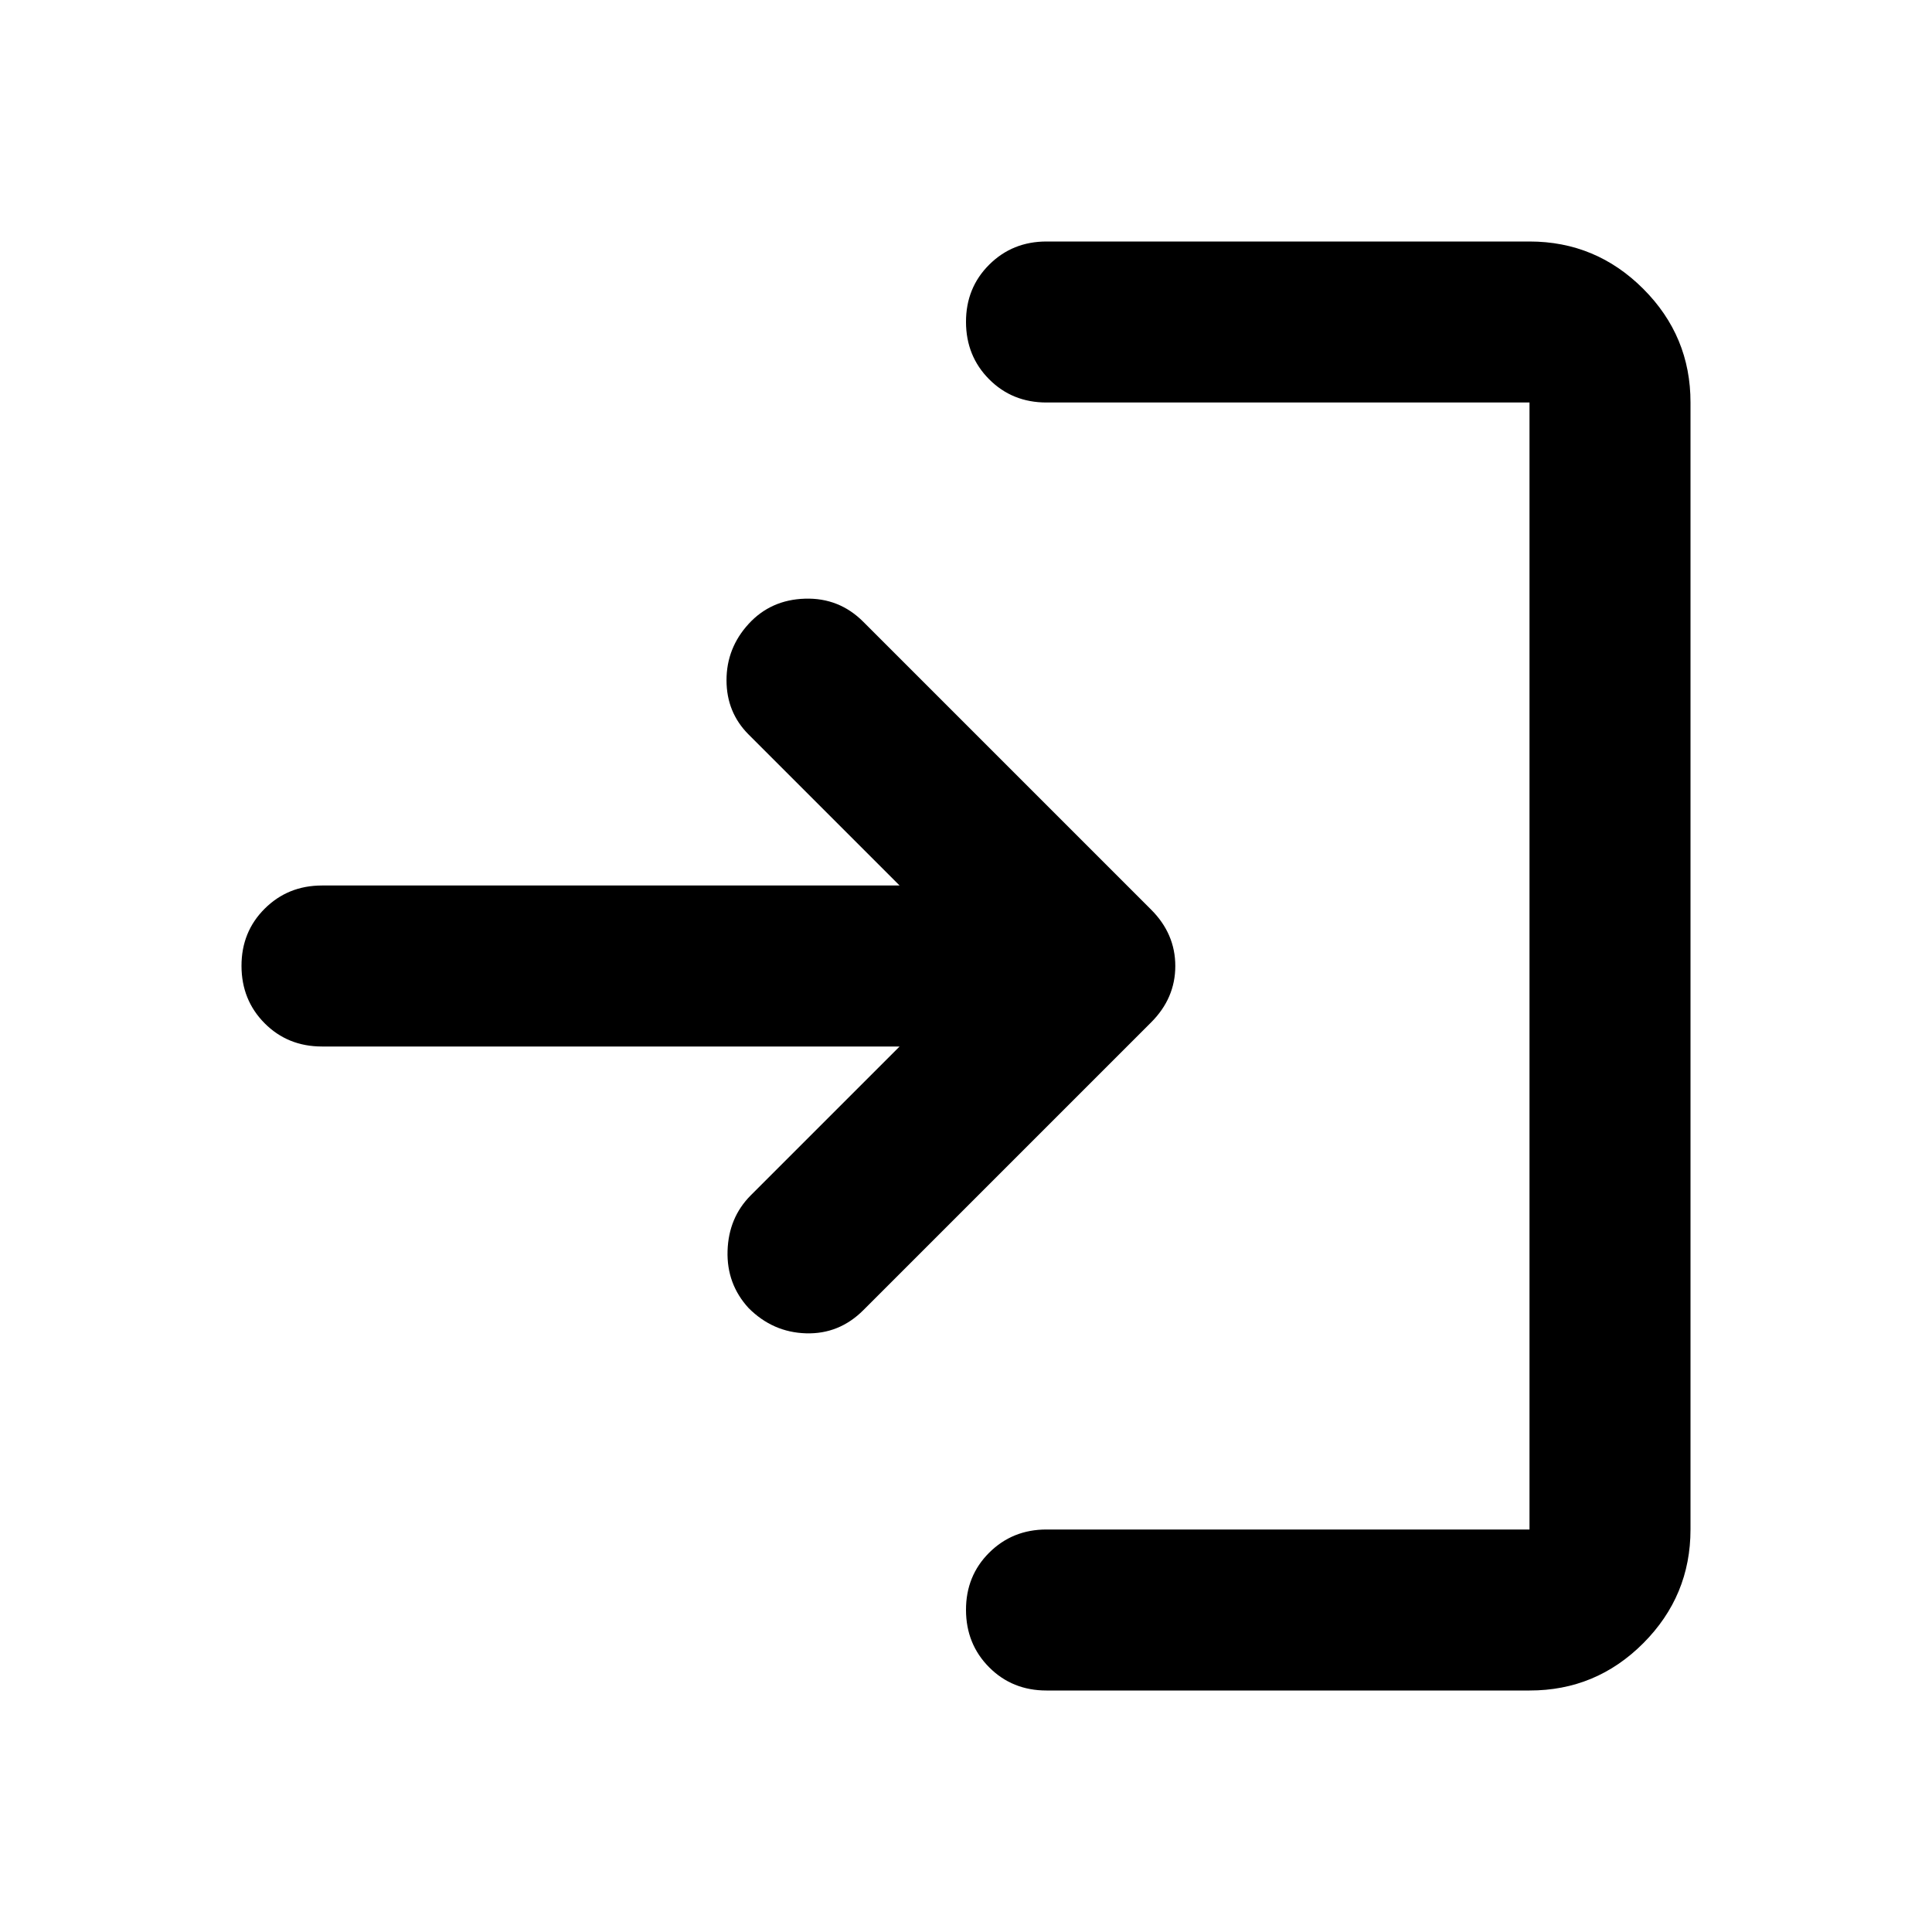 <svg xmlns="http://www.w3.org/2000/svg" width="24" height="24" viewBox="0 0 24 24"><path fill="#000" d="M13 21q-.425 0-.712-.288T12 20t.288-.712T13 19h6V5h-6q-.425 0-.712-.288T12 4t.288-.712T13 3h6q.825 0 1.413.588T21 5v14q0 .825-.587 1.413T19 21zm-1.825-8H4q-.425 0-.712-.288T3 12t.288-.712T4 11h7.175L9.3 9.125q-.275-.275-.275-.675t.275-.7t.7-.313t.725.288L14.3 11.3q.3.3.3.7t-.3.7l-3.575 3.575q-.3.3-.712.288T9.3 16.25q-.275-.3-.262-.712t.287-.688z"/></svg>